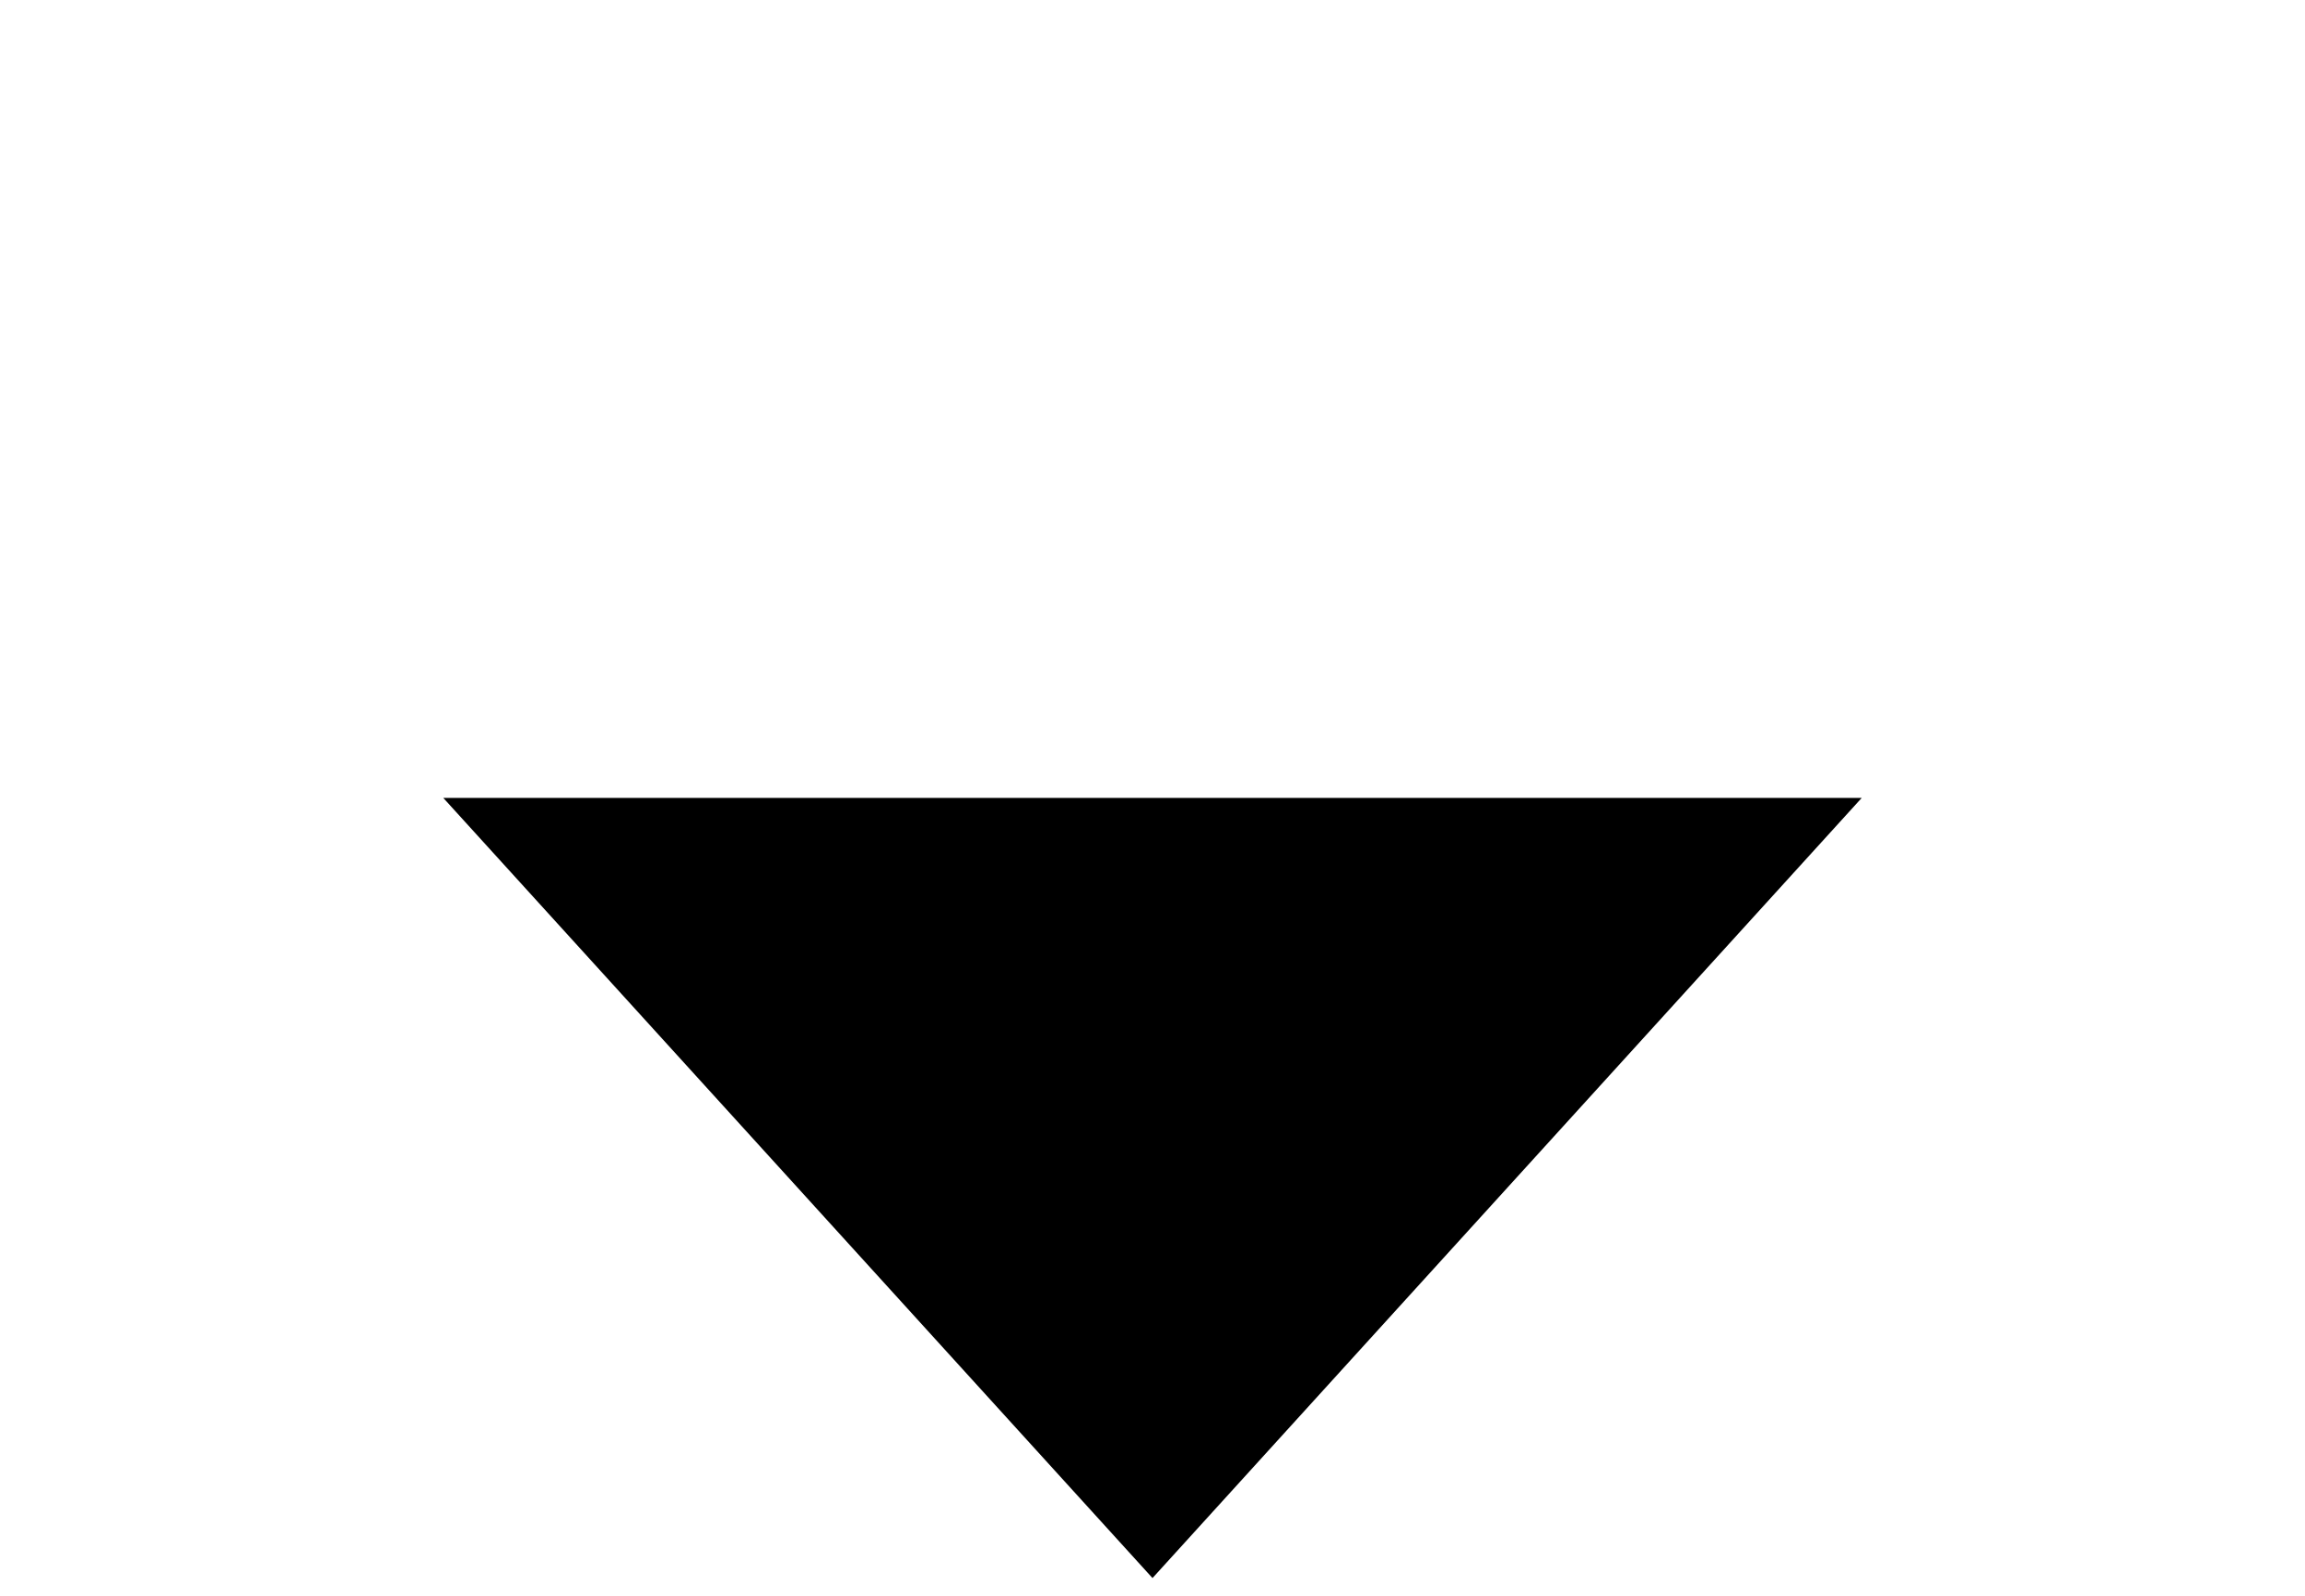 <?xml version="1.0" encoding="UTF-8"?>
<?xml-stylesheet href="svgStyle.css" type="text/css"?>
<svg xmlns="http://www.w3.org/2000/svg" version="1.2" baseProfile="tiny" 
xml:space="preserve" style="shape-rendering:geometricPrecision; fill-rule:evenodd;" 
width="6.50mm" height="4.50mm" viewBox="-3.25 -2.25 6.50 4.50">
  <!--<title>TRIANG03</title>
  <desc>Triangle blue: quasi-stationary front symbol element</desc>-->
  <rect class="symbolBox layout" fill="none" x="-3.00" y="-2.00" height="4.00" width="6.00"/>
  <rect class="svgBox layout" fill="none" x="-3.00" y="-2.00" height="4.00" width="6.00"/> 
  <path class="sl f0 sWXBLU fWXBLU" style="stroke-width: 0.64" d="M -3.00,0.00 L 3.00,0.00 M -2.00,0.00 L 0.00,2.20 L 2.00,0.00"/>
  <circle class="pivotPoint layout" style="stroke-width: 0.1" fill="none" cx="0" cy="0.00" r="0.5"/>
</svg>
